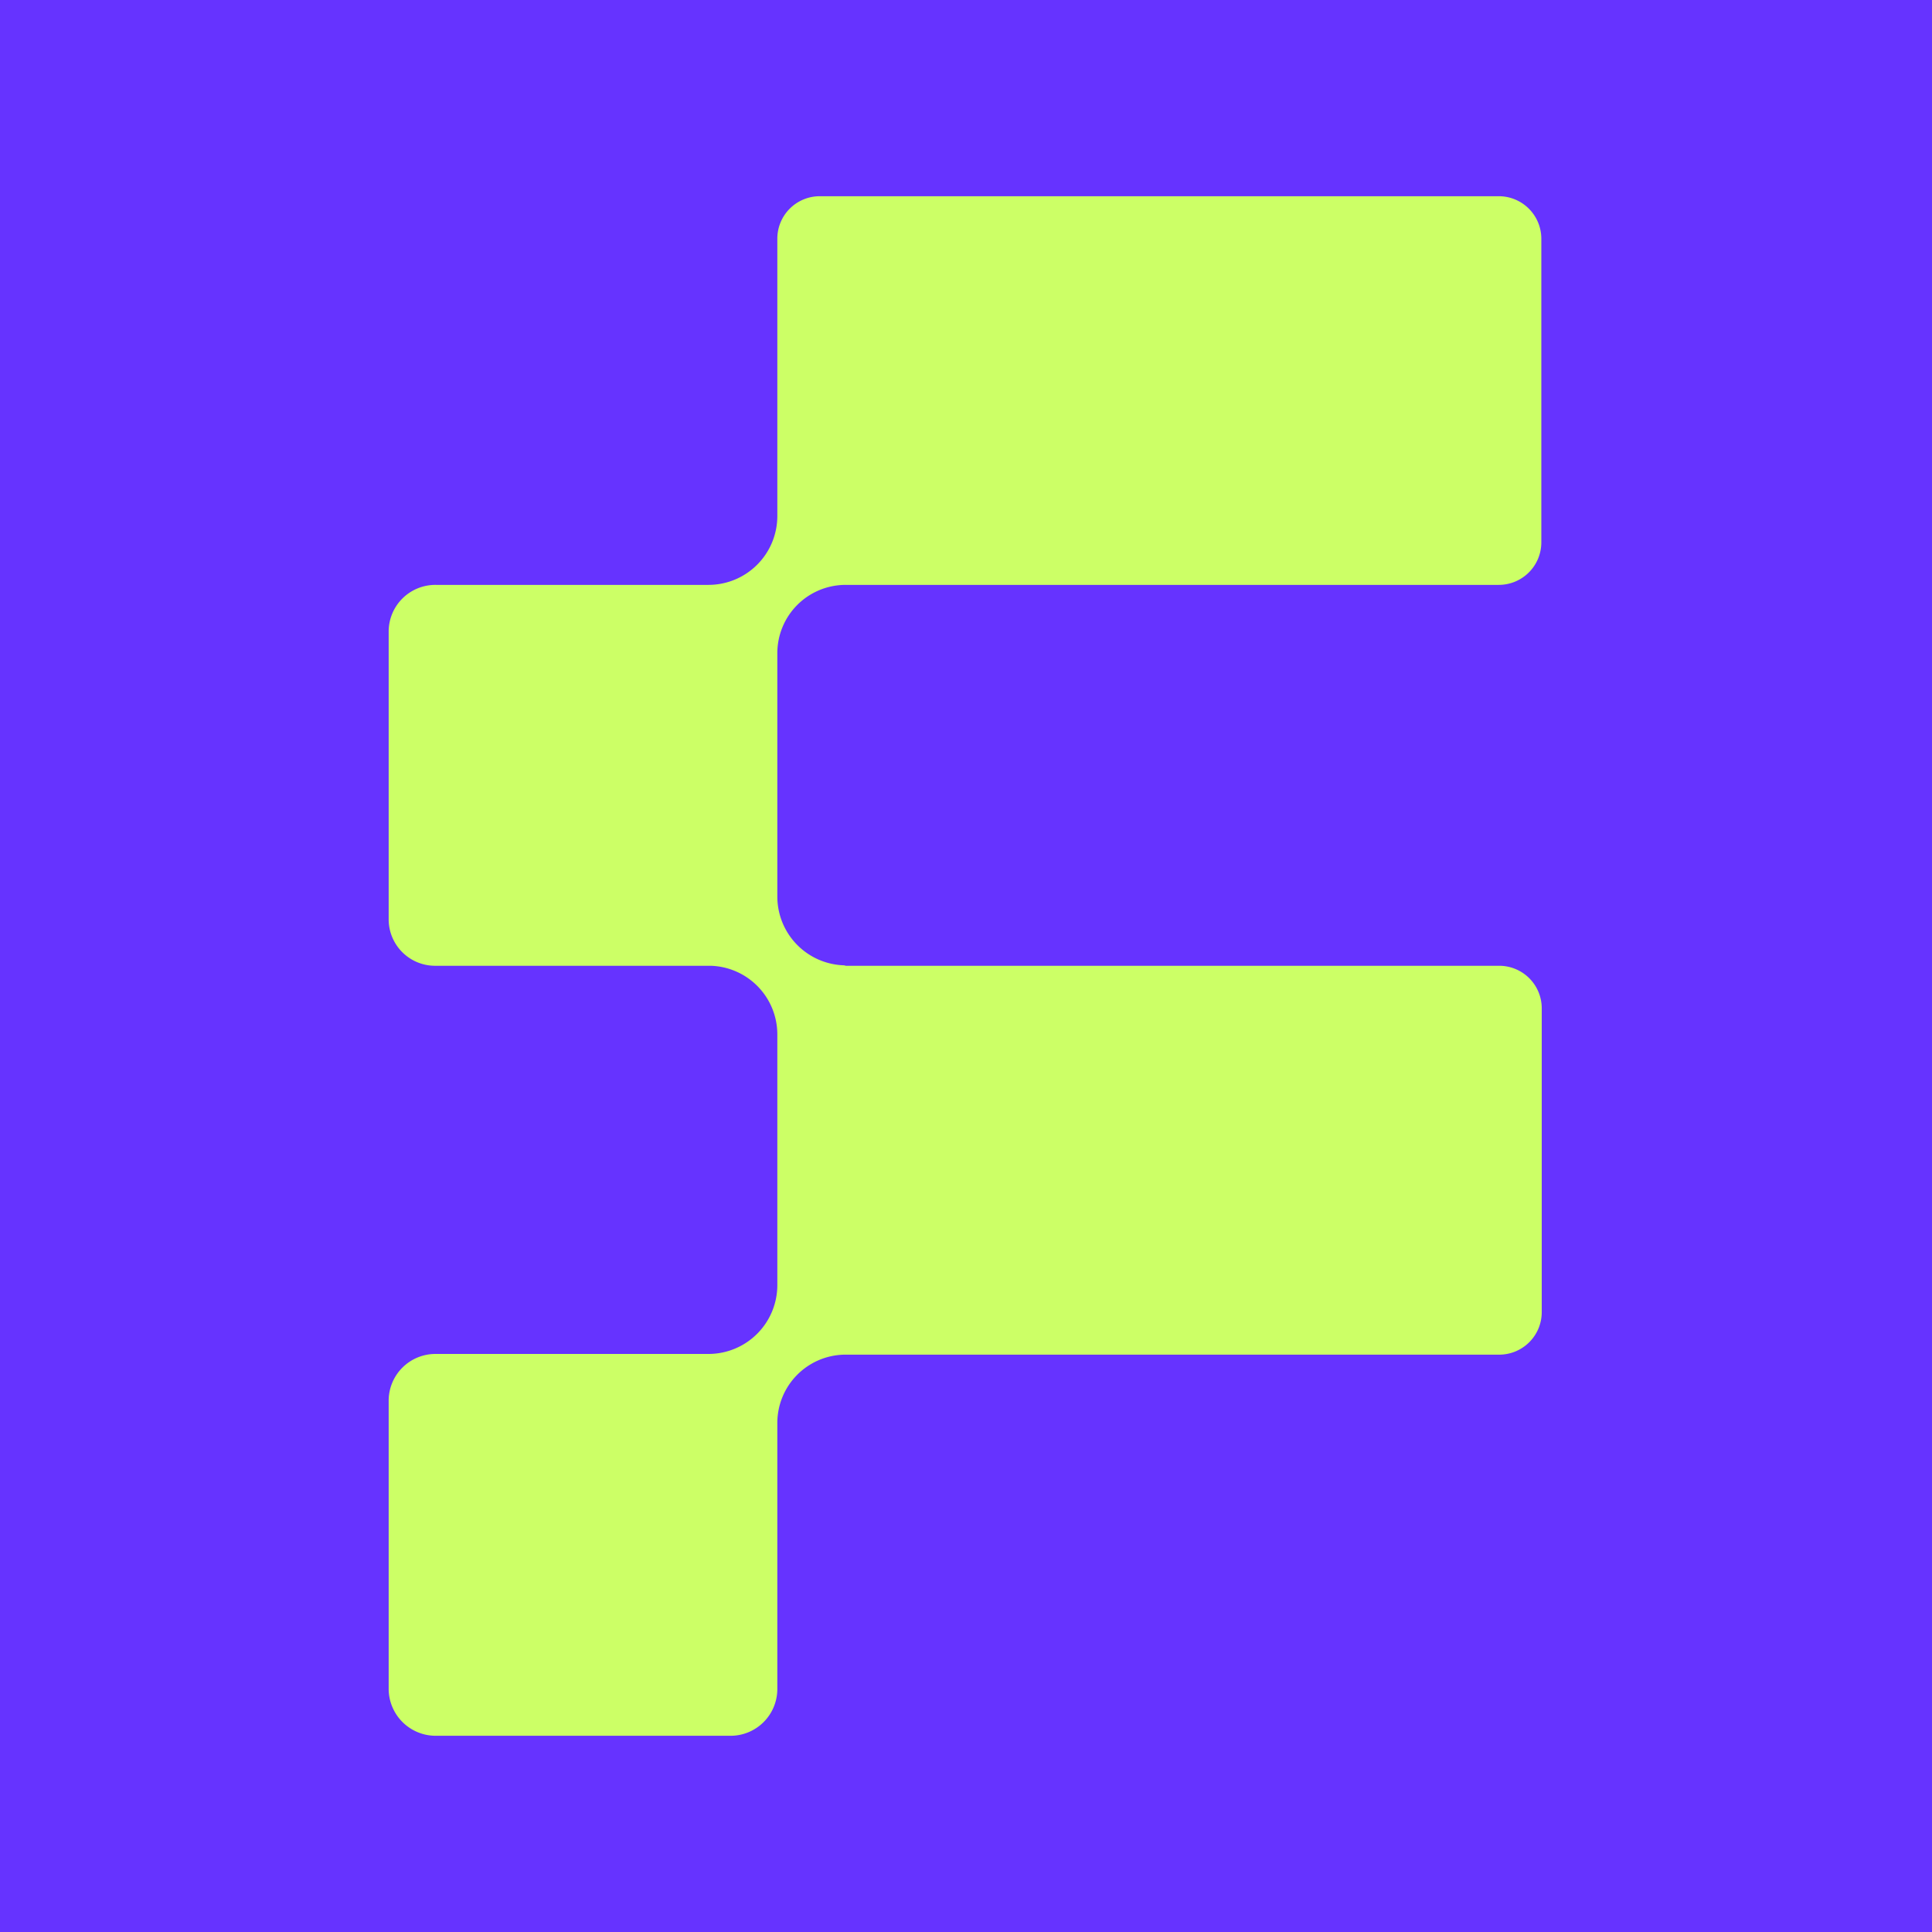 <?xml version="1.0" encoding="UTF-8"?>
<svg id="Capa_1" data-name="Capa 1"
    xmlns="http://www.w3.org/2000/svg" viewBox="0 0 512 512">
    <defs>
        <style>.cls-1{fill:#63f;}.cls-2{fill:#cf6;}</style>
    </defs>
    <title>logo_square_color</title>
    <rect class="cls-1" width="512" height="512"/>
    <path class="cls-2" d="M224.11,155H397.16a11.28,11.28,0,0,0,11.31-11.31V63.31A11.28,11.28,0,0,0,397.16,52h-180A11.25,11.25,0,0,0,206,63.31v73.42A18.25,18.25,0,0,1,187.73,155H115.54A12.38,12.38,0,0,0,103,167.18v76.56a12.31,12.31,0,0,0,12.54,12.2h72.75A18.2,18.2,0,0,1,206,274.08v66.49a18.25,18.25,0,0,1-18.25,18.24H115.54A12.4,12.4,0,0,0,103,371.12v76.57A12.47,12.47,0,0,0,115.54,460h77.9A12.4,12.4,0,0,0,206,447.69V377.17A18.11,18.11,0,0,1,223.67,359h173.6a11.28,11.28,0,0,0,11.31-11.31V267.25a11.28,11.28,0,0,0-11.31-11.31H223.67c.22,0,.33-.11.55-.11A18.24,18.24,0,0,1,206,237.59V173a18.1,18.1,0,0,1,18.13-18Z"/>
</svg>